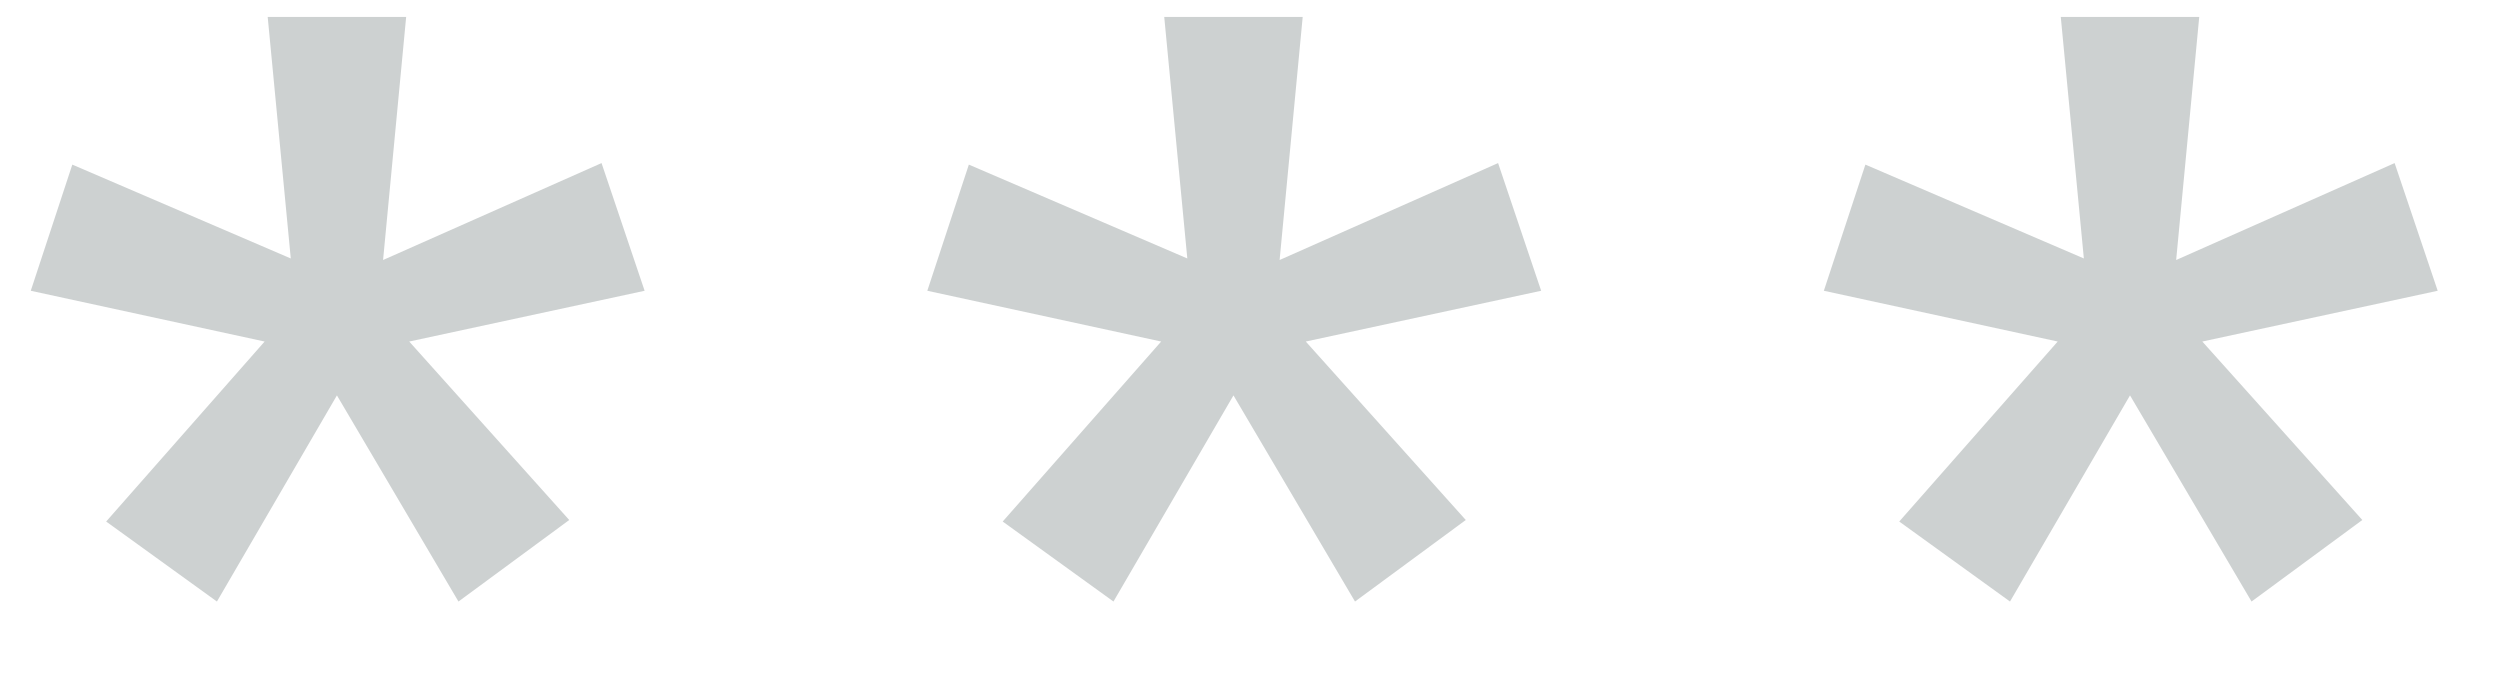 <svg viewBox="0 0 26 7" xmlns="http://www.w3.org/2000/svg"><title>***</title><path d="M6.704 3.024l-.448-1.328-2.272 1.008.24-2.528h-1.44l.24 2.512-2.272-.976L.32 3.024l2.432.528-1.648 1.872 1.152.832 1.248-2.144 1.264 2.144 1.152-.848-1.664-1.856 2.448-.528zm9.324 0l-.448-1.328-2.272 1.008.24-2.528h-1.44l.24 2.512-2.272-.976-.432 1.312 2.432.528-1.648 1.872 1.152.832 1.248-2.144 1.264 2.144 1.152-.848-1.664-1.856 2.448-.528zm9.324 0l-.448-1.328-2.272 1.008.24-2.528h-1.44l.24 2.512-2.272-.976-.432 1.312 2.432.528-1.648 1.872 1.152.832 1.248-2.144 1.264 2.144 1.152-.848-1.664-1.856 2.448-.528z" fill="#CDD1D1"/></svg>
